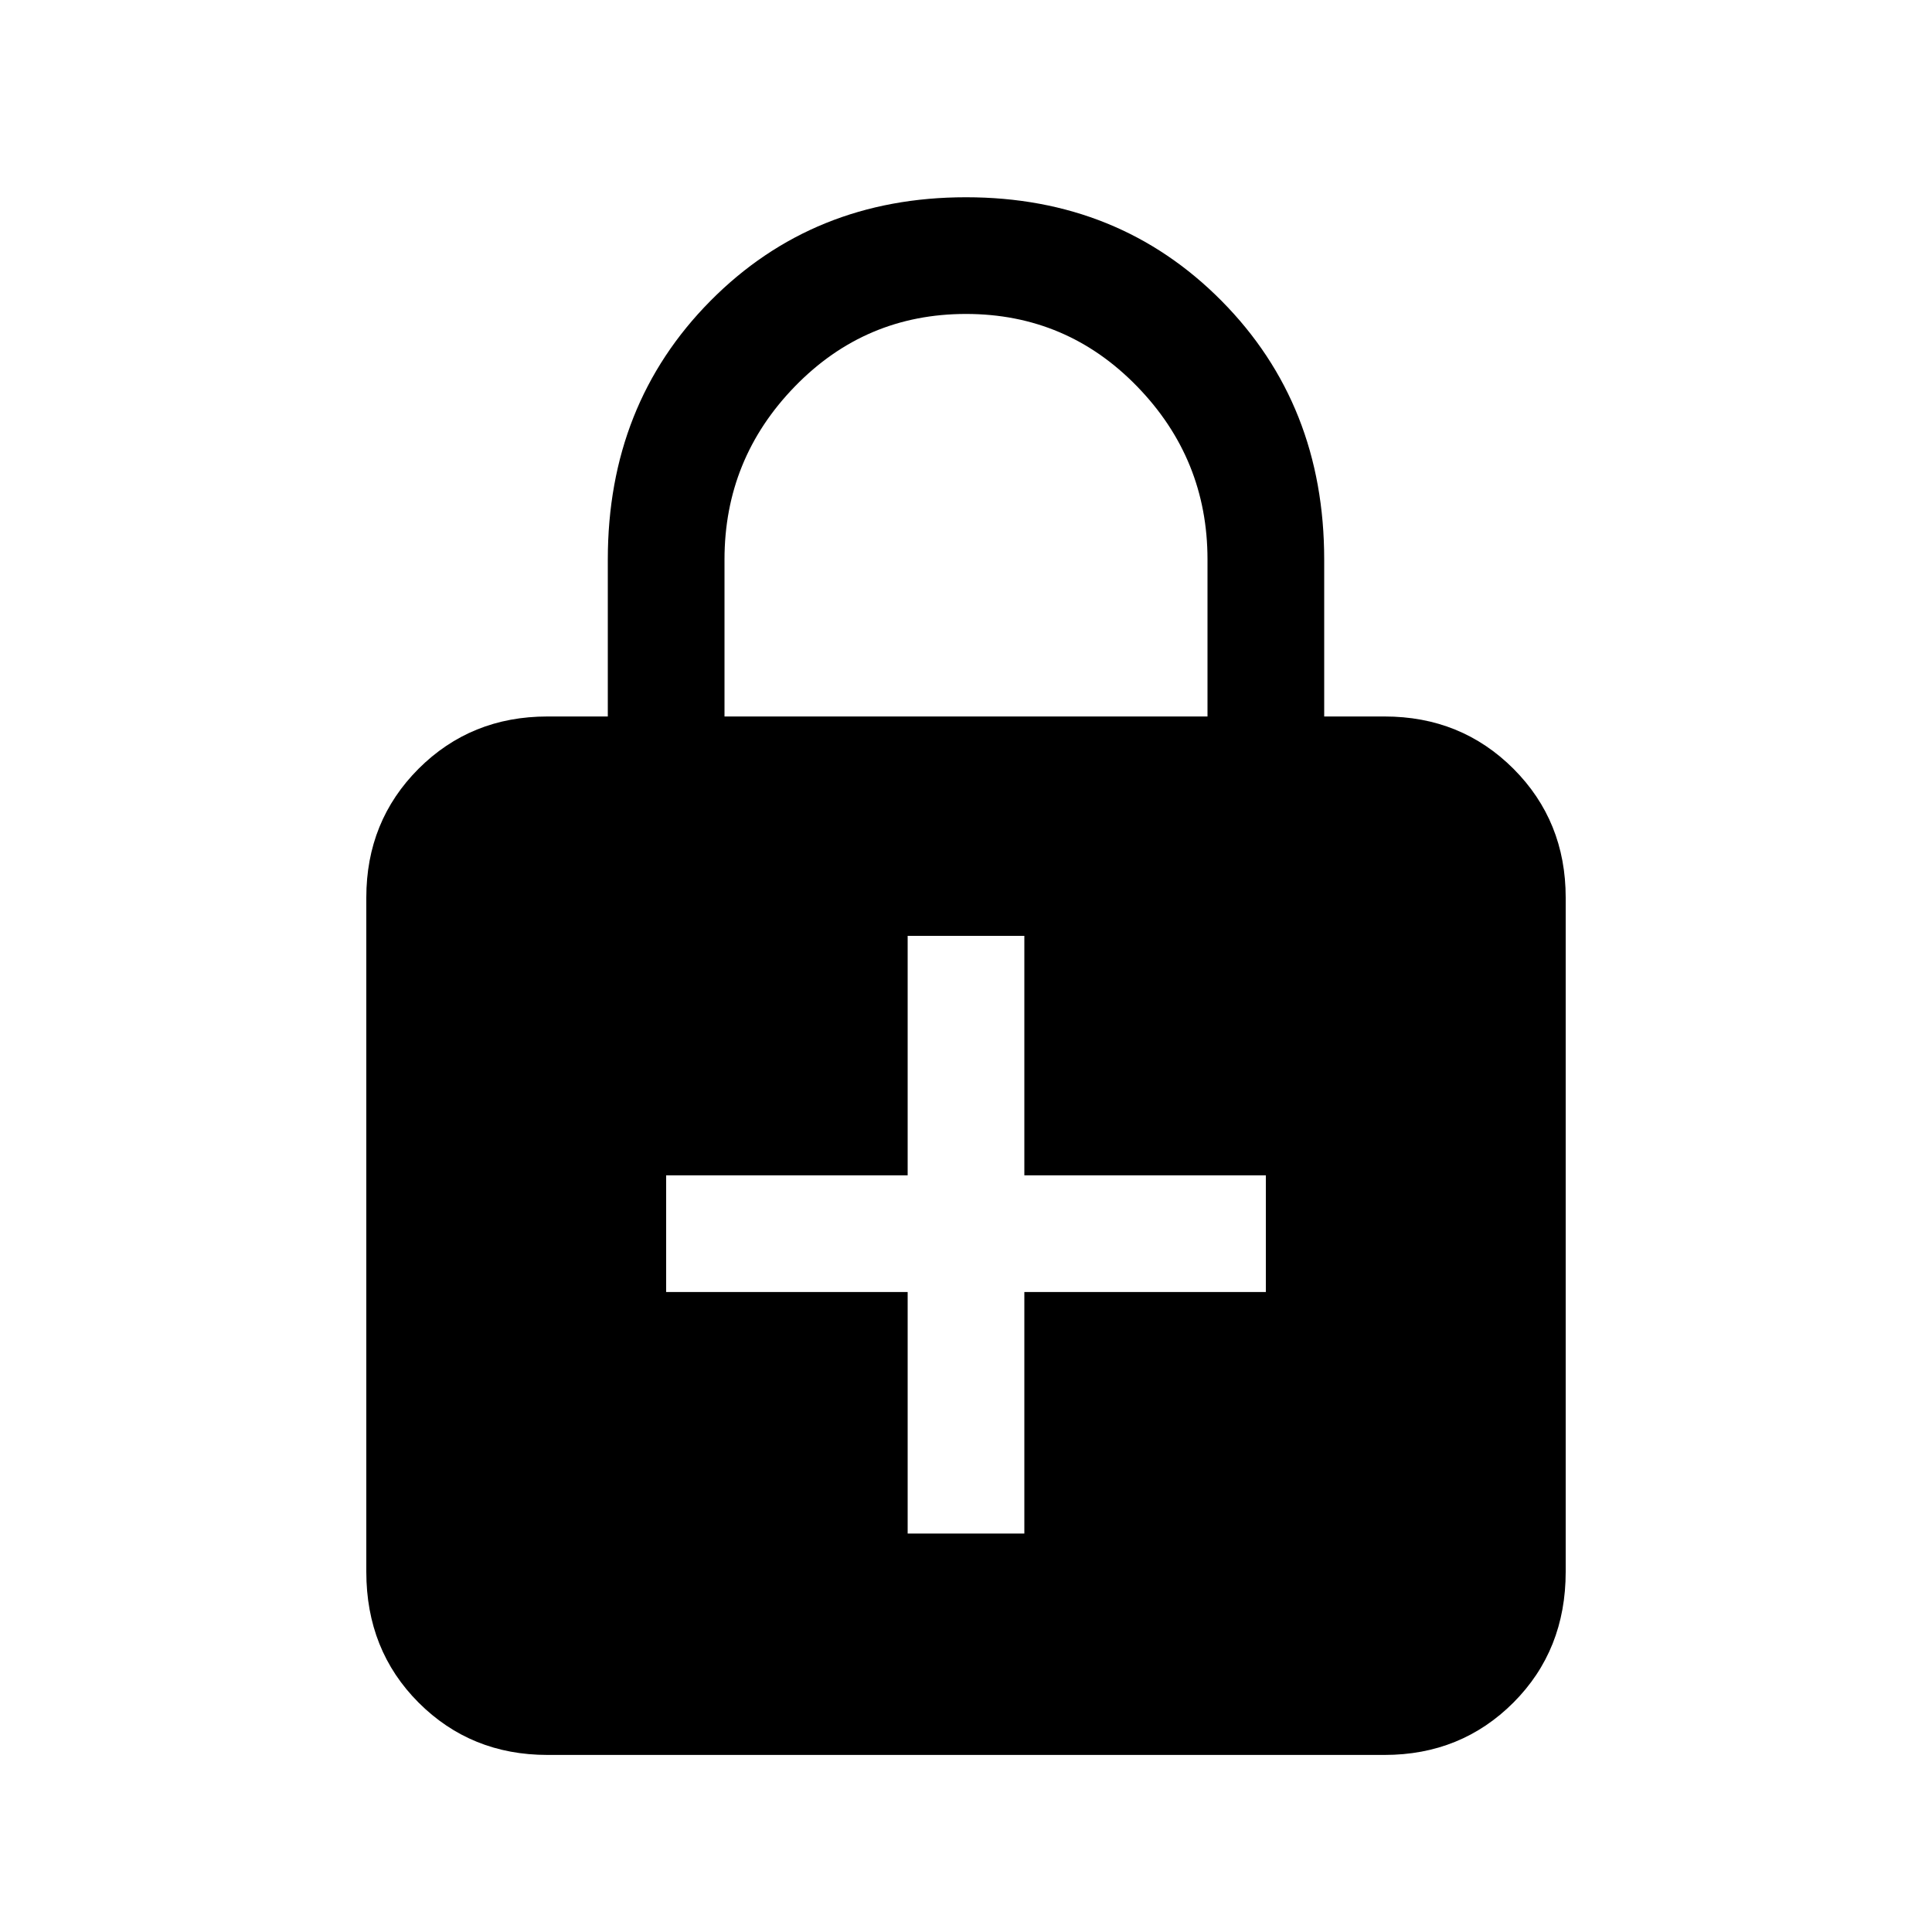 <svg xmlns="http://www.w3.org/2000/svg" height="20" width="20"><path d="M10 2.042Q11.583 2.042 12.646 3.115Q13.708 4.188 13.708 5.792V7.417H14.333Q15.125 7.417 15.667 7.958Q16.208 8.5 16.208 9.292V16.271Q16.208 17.083 15.667 17.625Q15.125 18.167 14.333 18.167H5.667Q4.875 18.167 4.333 17.625Q3.792 17.083 3.792 16.271V9.292Q3.792 8.5 4.333 7.958Q4.875 7.417 5.667 7.417H6.292V5.792Q6.292 4.188 7.354 3.115Q8.417 2.042 10 2.042ZM10 3.25Q8.958 3.25 8.229 4Q7.5 4.75 7.5 5.792V7.417H12.5V5.792Q12.5 4.75 11.771 4Q11.042 3.25 10 3.25ZM9.396 15.875H10.604V13.375H13.104V12.167H10.604V9.688H9.396V12.167H6.896V13.375H9.396Z"/></svg>